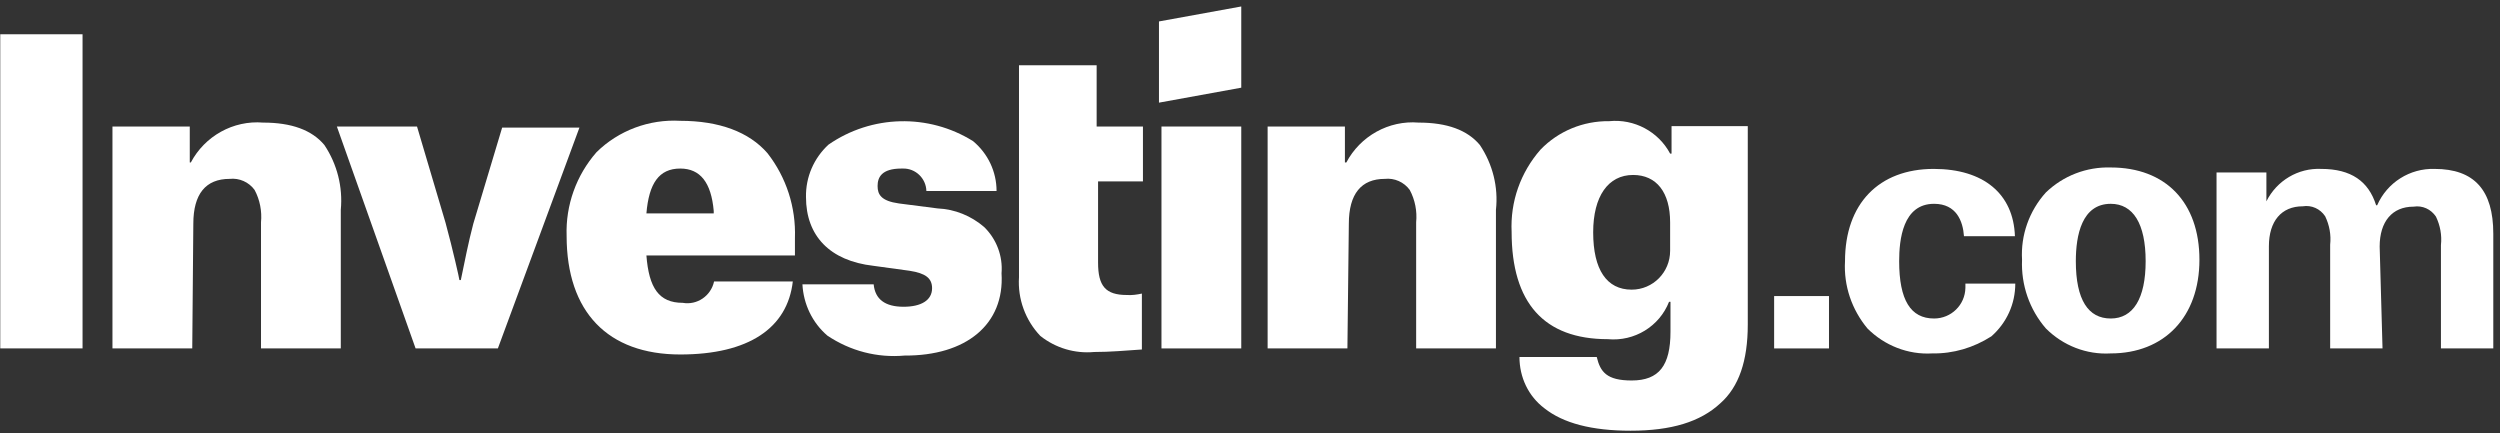 <svg width="202" height="35" viewBox="0 0 202 35" fill="none" xmlns="http://www.w3.org/2000/svg">
<rect x="0" y="0" width="202" height="35" fill="#333333" stroke="none"/>
<g id="Frame 1171277158" clip-path="url(#clip0_2393_24590)">
<g id="Vector">
<path d="M6.67 28.153H0.021V2.768H6.67V28.153Z" fill="white"/>
<path d="M15.534 28.153H9.087V10.223H15.333V13.129H15.419C16.542 11 18.844 9.705 21.262 9.906C23.564 9.906 25.205 10.51 26.212 11.719C27.248 13.273 27.709 15.115 27.536 16.957V28.153H21.089V17.965C21.175 17.072 21.003 16.151 20.571 15.346C20.11 14.712 19.333 14.367 18.556 14.453C16.628 14.453 15.621 15.662 15.621 18.08L15.534 28.153Z" fill="white"/>
<path d="M40.228 28.153H33.58L27.219 10.223H33.695L35.998 17.993C36.602 20.209 37.12 22.541 37.12 22.627H37.235C37.552 21.102 37.84 19.605 38.242 18.08L40.574 10.309H46.819L40.228 28.153Z" fill="white"/>
<path fill-rule="evenodd" clip-rule="evenodd" d="M54.964 28.642C49.122 28.642 45.783 25.217 45.783 19.058C45.697 16.583 46.56 14.166 48.201 12.295C49.985 10.539 52.46 9.618 54.964 9.762C58.101 9.762 60.519 10.654 62.015 12.381C63.541 14.338 64.318 16.756 64.231 19.231V20.641H52.23C52.431 23.26 53.237 24.469 55.166 24.469C56.317 24.671 57.439 23.922 57.698 22.742H64.059C63.627 26.512 60.49 28.642 54.964 28.642ZM52.23 17.245C52.431 14.828 53.237 13.619 54.964 13.619C56.576 13.619 57.468 14.741 57.669 17.044V17.245H52.23Z" fill="white"/>
<path d="M73.096 28.729C70.88 28.93 68.692 28.355 66.851 27.117C65.642 26.081 64.922 24.584 64.836 22.973H70.592C70.707 24.181 71.513 24.786 73.01 24.786C74.42 24.786 75.312 24.268 75.312 23.289C75.312 22.483 74.794 22.08 73.499 21.879L70.563 21.476C67.052 21.073 65.124 19.058 65.124 15.921C65.095 14.309 65.757 12.784 66.937 11.69C70.419 9.273 75.024 9.158 78.622 11.403C79.831 12.41 80.522 13.878 80.522 15.432H74.852C74.823 14.396 73.959 13.59 72.952 13.619H72.837C71.225 13.619 70.909 14.338 70.909 15.029C70.909 15.72 71.197 16.238 72.635 16.439L75.773 16.842C77.154 16.9 78.478 17.447 79.514 18.339C80.522 19.317 81.04 20.699 80.924 22.08C81.183 26.225 78.046 28.757 73.096 28.729Z" fill="white"/>
<path d="M88.407 28.441C86.853 28.585 85.299 28.124 84.061 27.146C82.853 25.879 82.219 24.152 82.335 22.397V5.272H88.609V10.223H92.35V14.655H88.724V21.217C88.724 23.116 89.328 23.836 91.055 23.836C91.458 23.865 91.861 23.807 92.264 23.721V28.239C90.94 28.326 89.731 28.441 88.407 28.441Z" fill="white"/>
<path d="M100.294 28.153H93.847V10.223H100.294V28.153Z" fill="white"/>
<path d="M93.645 8.294L100.294 7.085V0.523L93.645 1.732V8.294Z" fill="white"/>
<path d="M108.871 28.153H102.424V10.223H108.669V13.129H108.784C109.907 11 112.209 9.705 114.627 9.906C116.929 9.906 118.57 10.51 119.577 11.719C120.613 13.273 121.074 15.115 120.872 16.957V28.153H114.425V17.965C114.512 17.072 114.339 16.151 113.907 15.346C113.447 14.712 112.67 14.367 111.893 14.453C109.993 14.453 108.986 15.662 108.986 18.08L108.871 28.153Z" fill="white"/>
<path fill-rule="evenodd" clip-rule="evenodd" d="M131.751 34.801C128.614 34.801 126.312 34.197 124.786 32.988C123.491 32.01 122.772 30.484 122.772 28.844H129.017C129.305 30.053 129.823 30.743 131.838 30.743C134.054 30.743 134.975 29.535 134.975 26.8V24.383H134.86C134.083 26.369 132.068 27.606 129.909 27.405C124.758 27.405 122.139 24.469 122.139 18.742C122.023 16.295 122.858 13.935 124.47 12.093C125.909 10.597 127.923 9.762 130.024 9.791C132.039 9.589 133.996 10.626 134.946 12.41H135.061V10.194H141.22V26.225C141.22 29.16 140.501 31.261 139.004 32.585C137.392 34.082 135.061 34.801 131.751 34.801ZM128.729 18.77C128.729 15.864 129.938 14.137 131.953 14.137C133.852 14.137 134.946 15.547 134.946 17.965V20.267C134.946 21.994 133.565 23.404 131.838 23.404C129.823 23.404 128.729 21.793 128.729 18.77Z" fill="white"/>
<path d="M147.782 28.153H143.35V23.922H147.782V28.153Z" fill="white"/>
<path d="M156.129 28.556C154.172 28.671 152.272 27.923 150.891 26.541C149.624 25.016 148.962 23.088 149.077 21.102C149.077 16.468 151.812 13.648 156.244 13.648C160.273 13.648 162.691 15.662 162.806 19.087H158.69C158.604 17.878 158.086 16.468 156.273 16.468C153.74 16.468 153.452 19.375 153.452 21.102C153.452 24.239 154.373 25.735 156.273 25.735C157.654 25.735 158.777 24.642 158.805 23.26V23.203V22.915H162.835C162.835 24.555 162.144 26.081 160.906 27.174C159.467 28.096 157.827 28.585 156.129 28.556Z" fill="white"/>
<path fill-rule="evenodd" clip-rule="evenodd" d="M170.548 28.556C168.591 28.671 166.691 27.923 165.31 26.541C163.986 25.016 163.295 23.03 163.381 20.987C163.266 19.001 163.957 17.044 165.31 15.547C166.72 14.194 168.591 13.475 170.548 13.532C174.98 13.532 177.714 16.353 177.714 20.987C177.714 25.62 174.865 28.556 170.548 28.556ZM167.727 21.102C167.727 19.001 168.217 16.468 170.548 16.468C172.361 16.468 173.368 18.08 173.368 21.102C173.368 24.124 172.361 25.735 170.548 25.735C168.735 25.735 167.727 24.239 167.727 21.102Z" fill="white"/>
<path d="M192.508 28.153H188.277V19.778C188.363 18.972 188.219 18.195 187.874 17.475C187.471 16.871 186.78 16.554 186.061 16.669C184.334 16.669 183.327 17.878 183.327 19.893V28.153H179.096V13.935H183.125V16.267C183.96 14.597 185.687 13.561 187.557 13.648C189.975 13.648 191.385 14.655 191.99 16.583H192.076C192.882 14.741 194.724 13.59 196.71 13.648C199.933 13.648 201.458 15.374 201.458 18.886V28.153H197.228V19.807C197.314 19.001 197.17 18.224 196.825 17.504C196.422 16.9 195.731 16.583 195.012 16.698C193.285 16.698 192.277 17.907 192.277 19.922L192.508 28.153Z" fill="white"/>
</g>
</g>
<defs>
<clipPath id="clip0_2393_24590">
<rect width="201.437" height="34.278" fill="white" transform="translate(0.021 0.523)"/>
</clipPath>
</defs>
</svg>
